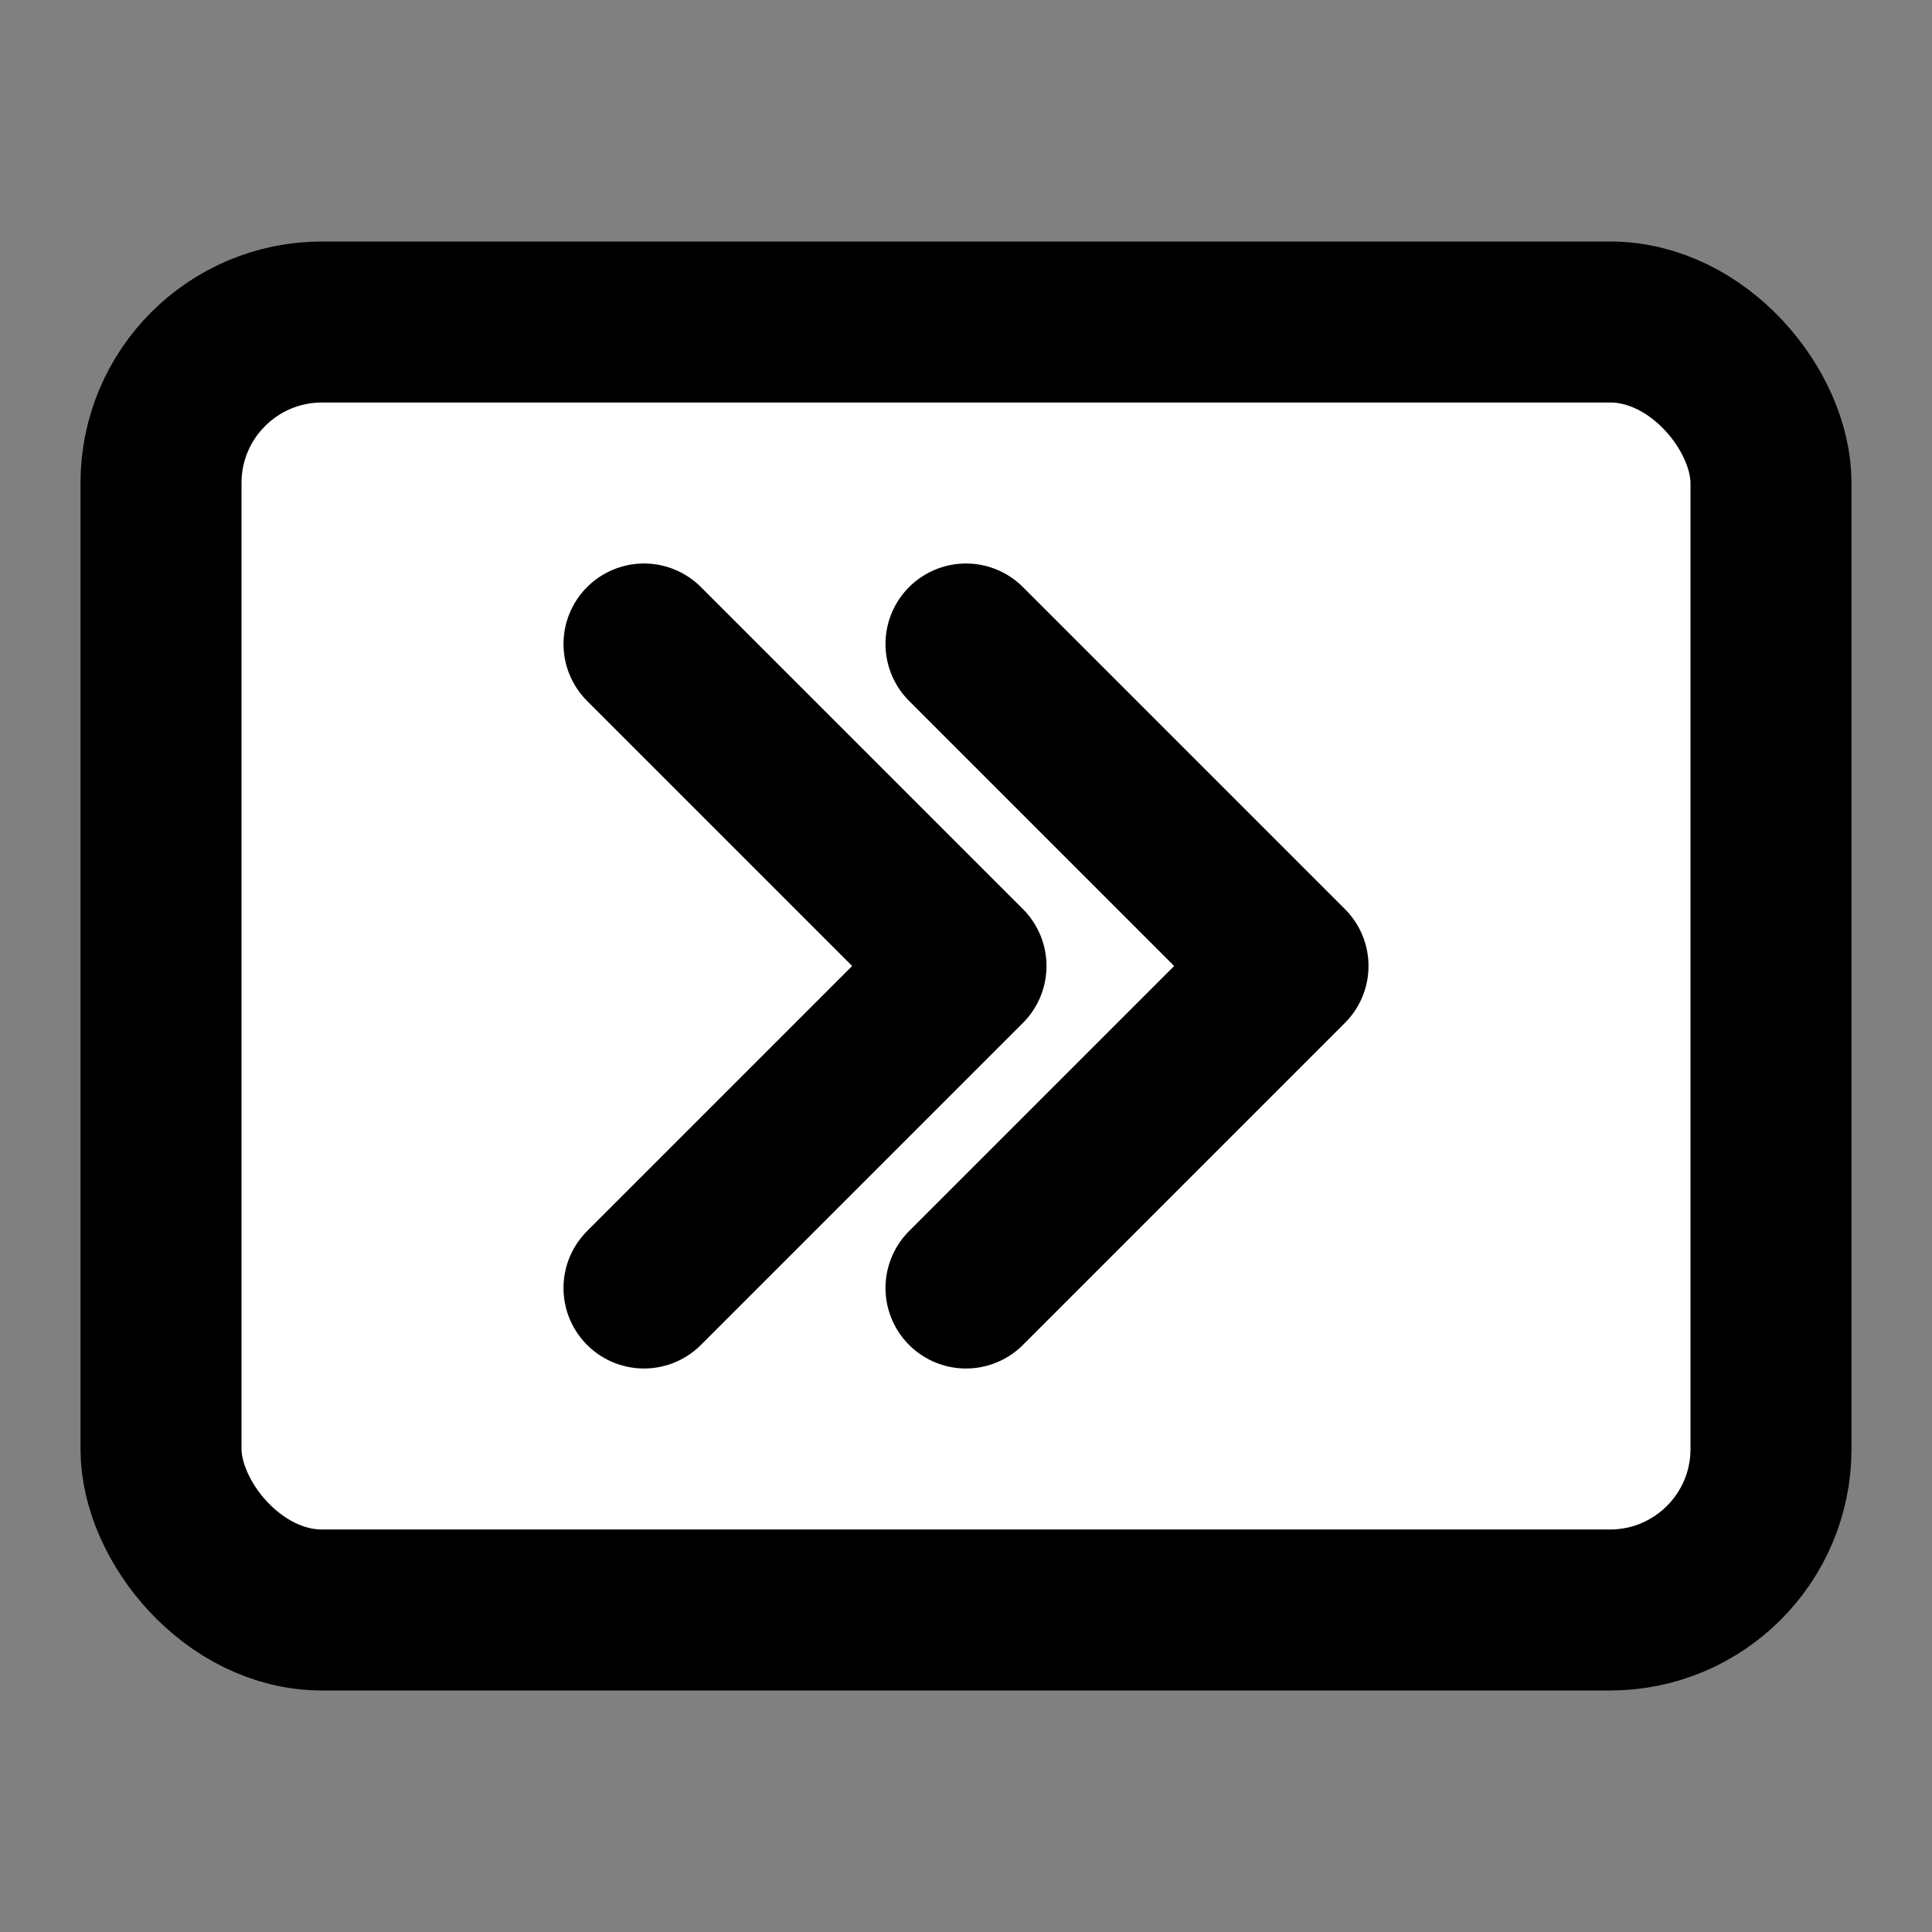 <svg xmlns="http://www.w3.org/2000/svg" viewBox="0 0 24 24" fill="#ffffff" stroke="#000000" stroke-width="2"
    stroke-linecap="round" stroke-linejoin="round">
    <rect x="0" y="0" width="24" height="24" fill="#808080" stroke="none"/>
    <rect x="2" y="4" width="20" height="16" rx="2" fill="#ffffff" />
    <path d="M12 8l4 4-4 4" stroke="#000000" />
    <path d="M8 8l4 4-4 4" stroke="#000000" />
</svg>